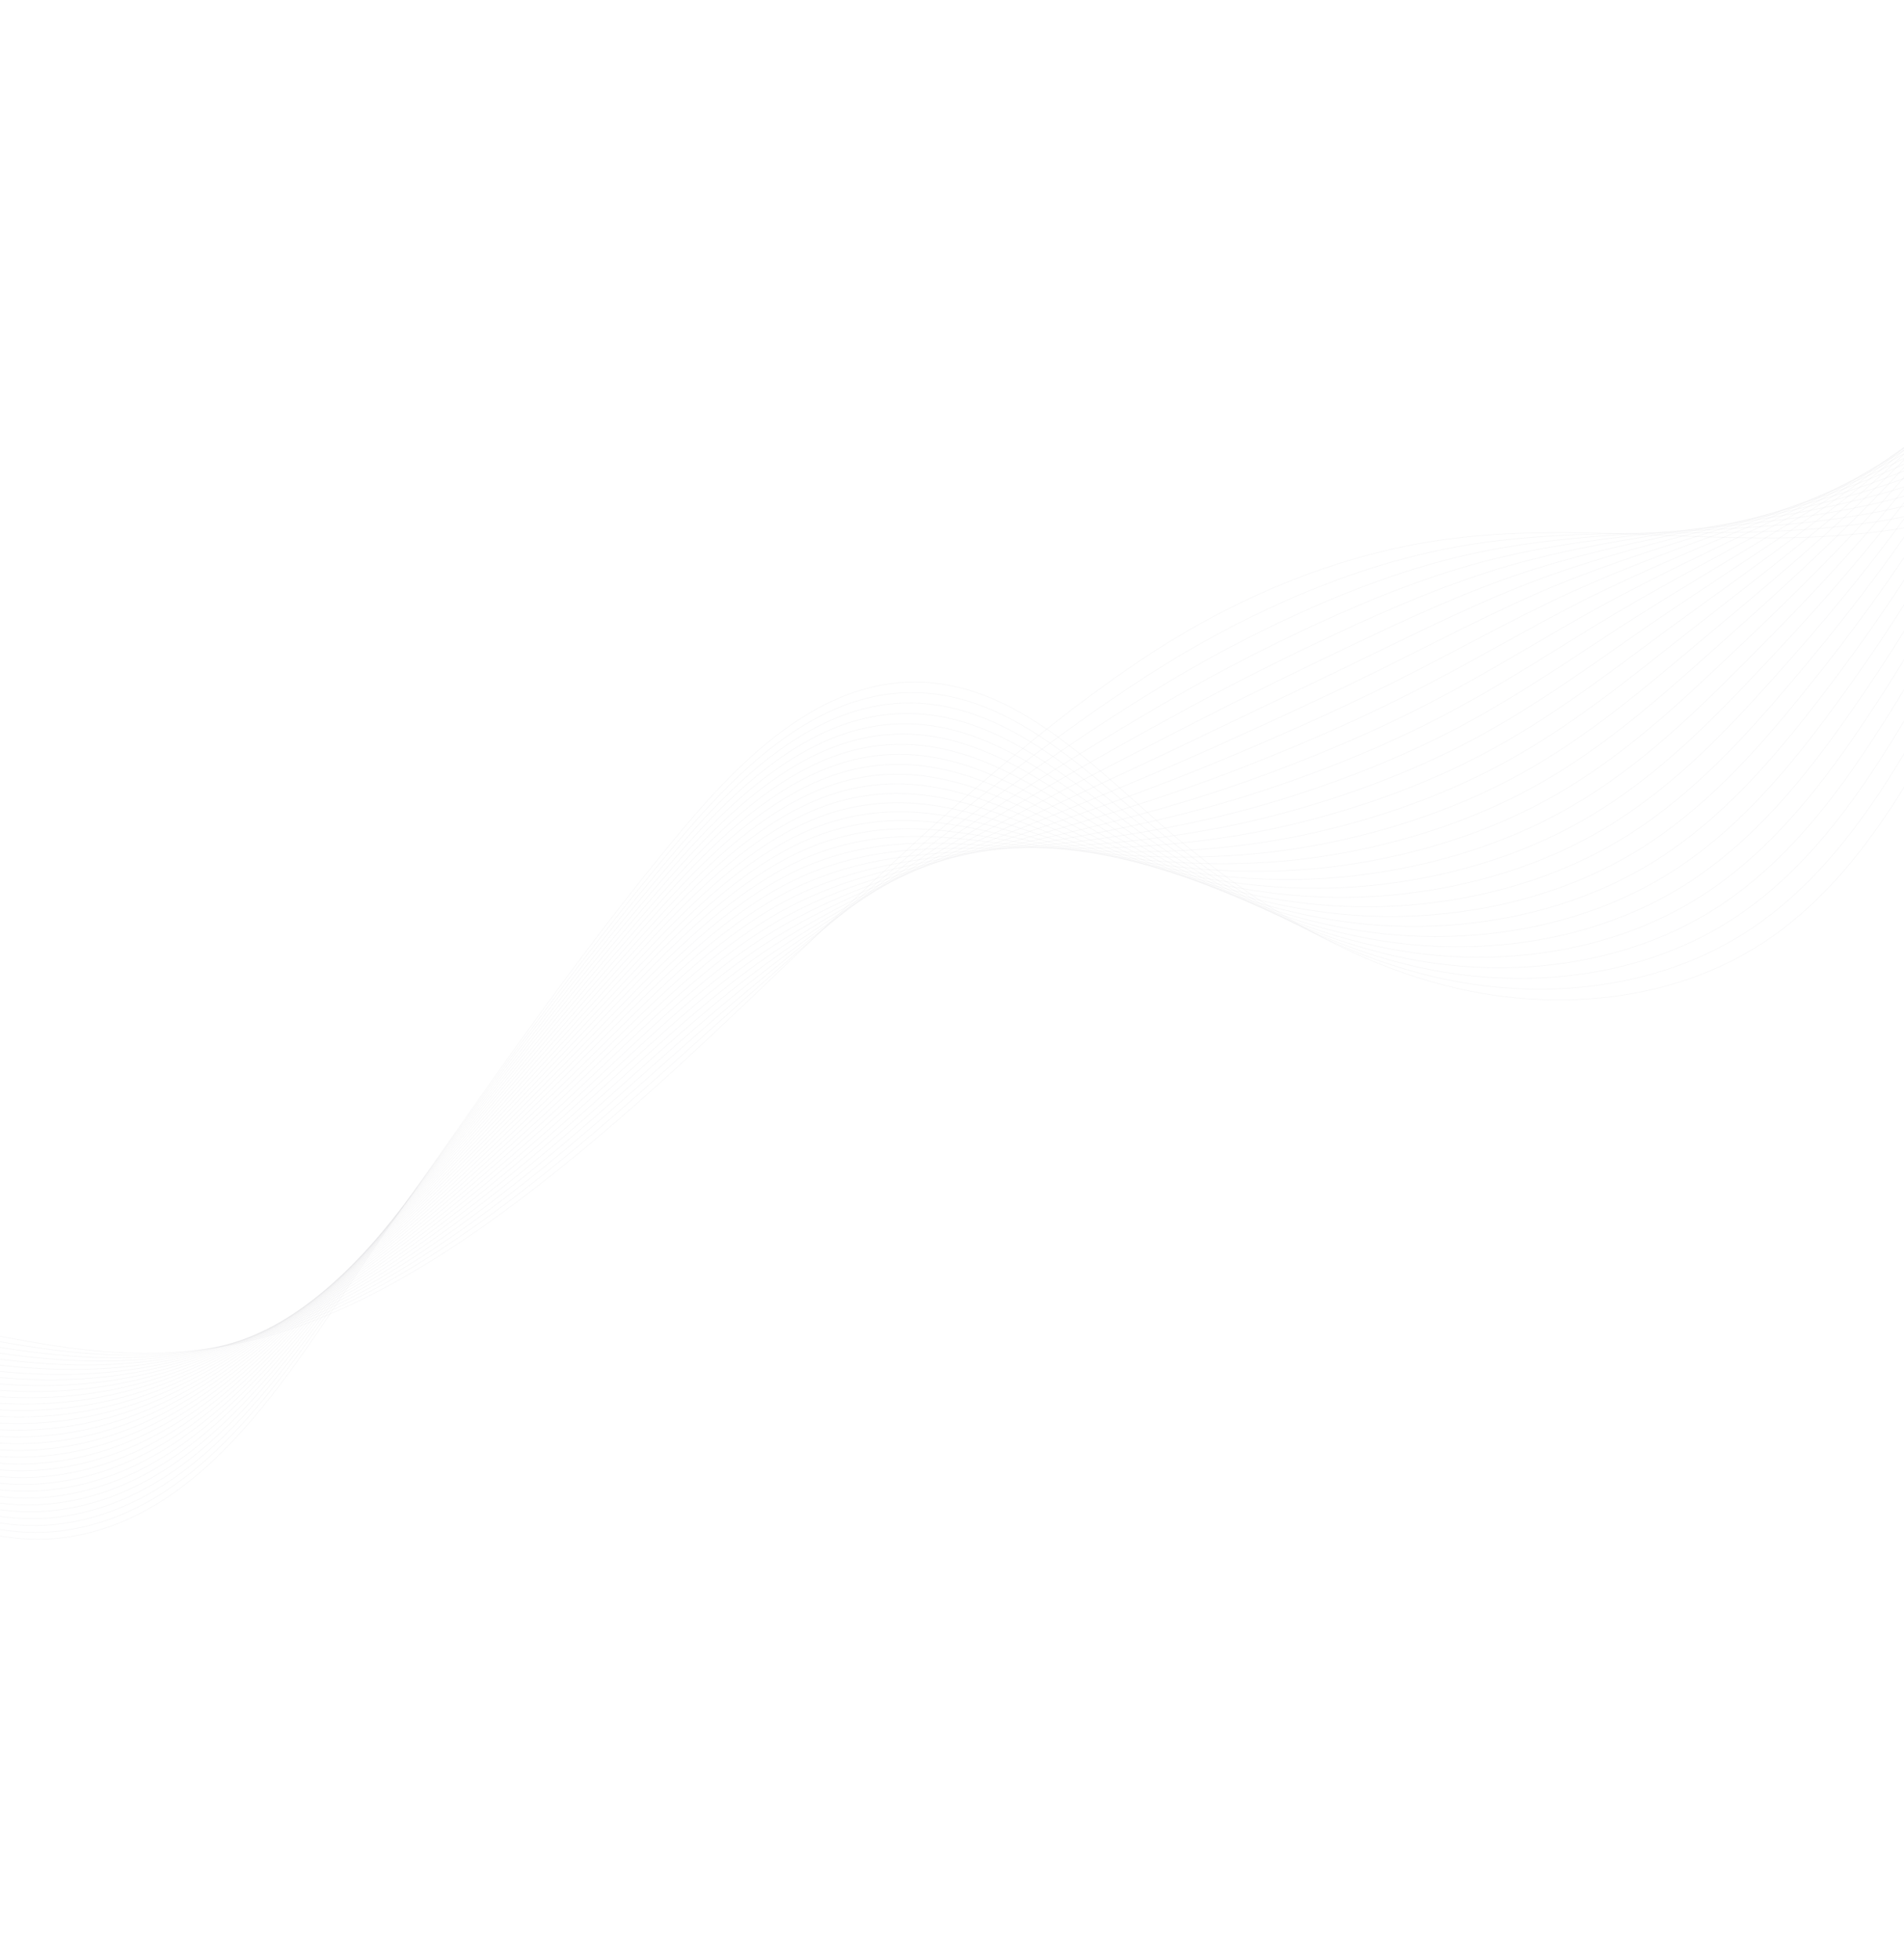 <svg width="1920" height="1976" viewBox="0 0 1920 1976" fill="none" xmlns="http://www.w3.org/2000/svg">
<g opacity="0.3">
<path d="M-496.951 1137.52C-413.18 1306.65 -267.7 1444.38 -93.659 1519.32C-44.144 1540.64 9.666 1557.25 63.392 1550.36C218.628 1530.44 307.092 1356.86 388.15 1242.66C485.974 1104.85 580.581 964.435 689.456 834.779C750.58 761.987 827.861 687.314 922.859 687.579C1019.06 687.851 1094.26 764.005 1166.02 827.141C1249.63 900.712 1345.41 963.856 1453.5 992.532C1561.6 1021.21 1683.43 1012.11 1777.51 950.76C1851.19 902.717 1902.36 827.483 1945.08 750.899C2057.34 549.67 2125.09 324.308 2142.13 95.47" stroke="#83848C" stroke-opacity="0.2" stroke-width="0.693" stroke-miterlimit="10"/>
<path d="M-497.518 1146.96C-423.483 1296.44 -296.757 1415.19 -139.699 1492.48C-125.113 1499.66 -110.369 1506.52 -95.396 1512.87C-46.183 1533.71 7.093 1550.03 60.239 1543.59C213.972 1525.02 303.005 1357.89 384.967 1245.84C457.632 1146.51 528.198 1044.75 604.739 946.217C631.259 911.964 658.39 878.169 686.429 845.049C747.252 773.211 823.639 699.467 917.162 698.219C1011.86 696.959 1086.22 769.115 1157.28 828.709C1240.08 898.143 1334.68 957.539 1441.34 983.724C1478.47 992.84 1517.23 997.541 1555.93 997.239C1628.36 996.691 1700.58 978.647 1761.47 939.28C1834.61 891.992 1886.07 818.606 1929.39 744.224C2017.13 593.695 2079.36 430.535 2113.27 261.756C2123.39 211.394 2130.99 160.542 2135.97 109.377" stroke="#83848C" stroke-opacity="0.2" stroke-width="0.693" stroke-miterlimit="10"/>
<path d="M-498.088 1156.39C-426.522 1300.88 -301.074 1410.14 -141.129 1486.53C-126.61 1493.46 -111.995 1500.2 -97.139 1506.4C-48.226 1526.75 4.513 1542.79 57.09 1536.81C209.329 1519.6 298.909 1358.9 381.778 1249.01C454.576 1152.49 524.994 1052.55 601.991 955.039C628.455 921.307 655.496 887.984 683.395 855.302C743.914 784.411 819.418 711.6 911.458 708.842C1004.66 706.056 1078.18 774.215 1148.52 830.263C1230.51 895.563 1323.96 951.205 1429.16 974.896C1465.79 983.14 1504.02 987.135 1542.19 986.315C1613.62 984.82 1684.97 966.521 1745.41 927.782C1818.01 881.243 1869.75 809.716 1913.68 737.539C2002.7 591.467 2067.09 434.439 2104.09 271.063C2115.13 222.312 2123.74 173.012 2129.79 123.273" stroke="#83848C" stroke-opacity="0.2" stroke-width="0.693" stroke-miterlimit="10"/>
<path d="M-498.661 1165.83C-429.558 1305.33 -305.428 1405.12 -142.562 1480.59C-128.111 1487.28 -113.627 1493.9 -98.892 1499.94C-50.282 1519.81 1.926 1535.56 53.92 1530.04C204.655 1514.18 294.768 1359.93 378.578 1252.2C451.486 1158.48 521.999 1060.53 599.222 963.871C625.707 930.713 652.582 897.808 680.347 865.561C740.567 795.624 815.183 723.739 905.733 719.475C997.431 715.163 1070.11 779.317 1139.75 831.824C1220.93 892.985 1313.21 944.88 1416.96 966.084C1453.1 973.453 1490.79 976.746 1528.44 975.414C1598.88 972.968 1669.33 954.422 1729.34 916.297C1801.4 870.507 1853.43 800.839 1897.96 730.867C1988.27 589.242 2054.81 438.356 2094.9 280.377C2106.86 233.238 2116.46 185.492 2123.58 137.173" stroke="#83848C" stroke-opacity="0.2" stroke-width="0.693" stroke-miterlimit="10"/>
<path d="M-499.223 1175.25C-432.59 1309.78 -309.798 1400.12 -143.978 1474.63C-129.598 1481.09 -115.235 1487.58 -100.621 1493.47C-52.311 1512.85 -0.64 1528.31 50.778 1523.25C200.009 1508.76 290.635 1360.95 375.403 1255.36C448.4 1164.44 518.88 1068.38 596.487 972.691C622.94 940.067 649.695 907.623 677.327 875.811C737.243 806.821 810.965 735.865 900.043 730.095C990.238 724.25 1062.08 784.407 1131.02 833.372C1211.38 890.395 1302.5 938.549 1404.81 957.256C1440.45 963.759 1477.59 966.344 1514.73 964.497C1584.17 961.097 1653.74 942.299 1713.31 904.802C1784.84 859.765 1837.15 791.948 1882.28 724.186C1973.87 587.017 2042.58 442.264 2085.76 289.684C2098.64 244.153 2109.25 197.961 2117.43 151.07" stroke="#83848C" stroke-opacity="0.2" stroke-width="0.693" stroke-miterlimit="10"/>
<path d="M-499.796 1184.69C-435.632 1314.24 -314.201 1395.15 -145.411 1468.69C-131.105 1474.91 -116.863 1481.27 -102.374 1487.01C-54.366 1505.91 -3.223 1521.08 47.615 1516.48C195.343 1503.33 286.459 1361.97 372.207 1258.54C445.27 1170.4 515.724 1076.23 593.723 981.513C620.143 949.422 646.784 917.437 674.276 886.063C733.893 818.027 806.728 747.997 894.323 740.717C983.018 733.347 1054.01 789.502 1122.25 834.922C1201.81 887.818 1291.75 932.214 1392.62 948.424C1427.76 954.054 1464.36 955.935 1500.98 953.575C1569.43 949.228 1638.12 930.176 1697.24 893.3C1768.23 849.012 1820.82 783.047 1866.56 717.49C1959.43 584.771 2030.3 446.157 2076.56 298.973C2090.37 255.054 2101.98 210.414 2111.23 164.949" stroke="#83848C" stroke-opacity="0.2" stroke-width="0.693" stroke-miterlimit="10"/>
<path d="M-500.363 1194.13C-438.669 1318.69 -318.629 1390.22 -146.834 1462.75C-132.61 1468.75 -118.485 1474.97 -104.11 1480.56C-56.409 1498.97 -5.796 1513.86 44.465 1509.71C190.696 1497.92 282.271 1363.02 369.027 1261.73C442.129 1176.38 512.591 1084.1 590.984 990.359C617.371 958.803 643.9 927.275 671.255 896.347C730.568 829.257 802.513 760.164 888.632 751.371C975.828 742.474 1045.97 794.626 1113.52 836.504C1192.26 885.261 1281.04 925.91 1380.46 939.629C1415.1 944.388 1451.16 945.566 1487.26 942.685C1554.72 937.387 1622.52 918.087 1681.2 881.833C1751.66 838.294 1804.54 774.183 1850.88 710.835C1945.03 582.573 2018.06 450.091 2067.41 308.31C2082.15 266 2094.76 222.913 2105.07 178.879" stroke="#83848C" stroke-opacity="0.2" stroke-width="0.693" stroke-miterlimit="10"/>
<path d="M-500.932 1203.56C-441.7 1323.13 -323.083 1385.3 -148.257 1456.79C-134.11 1462.58 -120.099 1468.65 -105.852 1474.08C-58.448 1492.01 -8.369 1506.62 41.313 1502.92C186.044 1492.49 278.058 1364.02 365.835 1264.89C438.956 1182.32 509.428 1091.94 588.229 999.168C614.581 968.139 641.003 937.083 668.215 906.586C727.228 840.45 798.285 772.282 882.922 761.98C968.615 751.551 1037.92 799.712 1104.76 838.044C1182.68 882.667 1270.3 919.565 1368.27 930.791C1402.41 934.683 1437.93 935.15 1473.52 931.757C1539.98 925.512 1606.88 905.953 1665.13 870.321C1735.06 827.538 1788.22 765.279 1835.17 704.133C1930.6 580.321 2005.8 453.978 2058.24 317.59C2073.89 276.891 2087.51 235.356 2098.89 192.749" stroke="#83848C" stroke-opacity="0.2" stroke-width="0.693" stroke-miterlimit="10"/>
<path d="M-501.501 1213C-444.739 1327.59 -327.567 1380.43 -149.686 1450.85C-135.624 1456.42 -121.731 1462.35 -107.595 1467.62C-60.497 1485.06 -10.952 1499.38 38.154 1496.15C181.381 1487.07 273.808 1365.04 362.646 1268.07C435.756 1188.27 506.275 1099.79 585.474 1008C611.787 977.513 638.103 946.911 665.181 916.849C723.891 851.66 794.058 784.429 877.215 772.607C961.408 760.651 1029.87 804.808 1096 839.599C1173.12 880.084 1259.57 913.231 1356.1 921.969C1389.74 924.99 1424.72 924.755 1459.79 920.847C1525.25 913.647 1591.27 893.844 1649.08 858.827C1718.47 816.793 1771.92 756.392 1819.47 697.445C1916.19 578.089 1993.54 457.879 2049.07 326.893C2065.65 287.803 2080.27 247.829 2092.72 206.636" stroke="#83848C" stroke-opacity="0.2" stroke-width="0.693" stroke-miterlimit="10"/>
<path d="M-502.063 1222.43C-447.771 1332.04 -332.06 1375.59 -151.109 1444.9C-137.13 1450.25 -123.346 1456.04 -109.337 1461.16C-62.535 1478.12 -13.524 1492.15 34.999 1489.38C176.729 1481.66 269.545 1366.05 359.457 1271.25C432.533 1194.21 503.11 1107.64 582.723 1016.83C608.997 986.859 635.206 956.729 662.145 927.106C720.554 862.87 789.834 796.565 871.508 783.234C954.202 769.752 1021.82 809.905 1087.25 841.153C1163.56 877.5 1248.84 906.9 1343.93 913.141C1377.06 915.29 1411.51 914.35 1446.05 909.93C1510.53 901.779 1575.66 881.718 1633.03 847.335C1701.88 806.057 1755.62 747.505 1803.76 690.766C1901.76 575.861 1981.28 461.79 2039.89 336.2C2057.39 298.722 2073.02 260.299 2086.53 220.536" stroke="#83848C" stroke-opacity="0.2" stroke-width="0.693" stroke-miterlimit="10"/>
<path d="M-502.648 1231.86C-450.825 1336.49 -336.602 1370.78 -152.543 1438.96C-138.652 1444.1 -124.979 1449.73 -111.082 1454.71C-64.586 1471.18 -16.106 1484.93 31.845 1482.6C172.071 1476.24 265.249 1367.06 356.273 1274.44C429.291 1200.13 499.942 1115.48 579.98 1025.66C606.211 996.225 632.318 966.556 659.116 937.37C717.222 874.082 785.611 808.713 865.81 793.869C947.004 778.861 1013.78 815.009 1078.51 842.716C1154 874.929 1238.12 900.578 1331.76 904.328C1364.4 905.611 1398.31 903.966 1432.33 899.027C1495.81 889.93 1560.06 869.617 1616.99 835.849C1685.3 795.317 1739.32 738.626 1788.07 684.093C1887.36 573.645 1969.04 465.713 2030.74 345.516C2049.16 309.649 2065.79 272.777 2080.38 234.441" stroke="#83848C" stroke-opacity="0.2" stroke-width="0.693" stroke-miterlimit="10"/>
<path d="M-503.211 1241.3C-453.858 1340.95 -341.144 1366.02 -153.967 1433.01C-140.164 1437.95 -126.598 1443.42 -112.825 1448.25C-66.625 1464.23 -18.679 1477.69 28.689 1475.83C167.411 1470.83 260.924 1368.06 353.083 1277.62C426.013 1206.05 496.768 1123.33 577.222 1034.49C603.407 1005.58 629.413 976.378 656.072 947.631C713.878 885.296 781.376 820.847 860.088 804.503C939.78 787.963 1005.71 820.124 1069.74 844.272C1144.42 872.353 1227.37 894.248 1319.57 895.511C1351.7 895.922 1385.07 893.575 1418.57 888.115C1481.06 878.07 1544.42 857.506 1600.92 824.359C1668.69 784.576 1723 729.741 1772.35 677.409C1872.91 571.411 1956.76 469.618 2021.55 354.824C2040.89 320.566 2058.52 285.248 2074.17 248.342" stroke="#83848C" stroke-opacity="0.2" stroke-width="0.693" stroke-miterlimit="10"/>
<path d="M-503.775 1250.73C-456.884 1345.39 -345.705 1361.29 -155.39 1427.06C-141.681 1431.79 -128.223 1437.13 -114.562 1441.78C-68.698 1457.37 -21.256 1470.45 25.535 1469.04C162.757 1465.4 256.582 1369.02 349.89 1280.78C422.711 1211.92 493.585 1131.15 574.469 1043.31C600.608 1014.92 626.512 986.199 653.044 957.883C710.547 896.495 777.154 832.982 854.391 815.125C932.583 797.059 997.673 825.216 1060.99 845.825C1134.86 869.769 1216.65 887.916 1307.39 886.682C1339.02 886.22 1371.86 883.168 1404.84 877.196C1466.34 866.194 1528.81 845.379 1584.86 812.86C1652.1 773.833 1706.69 720.849 1756.64 670.723C1858.49 569.182 1944.5 473.521 2012.37 364.123C2032.63 331.477 2051.27 297.71 2067.99 262.224" stroke="#83848C" stroke-opacity="0.2" stroke-width="0.693" stroke-miterlimit="10"/>
<path d="M-504.349 1260.16C-459.928 1349.85 -350.298 1356.62 -156.818 1421.11C-143.2 1425.65 -129.853 1430.82 -116.309 1435.32C-70.748 1450.42 -23.834 1463.21 22.381 1462.27C158.107 1459.98 252.203 1369.98 346.706 1283.97C419.388 1217.8 490.41 1138.99 571.716 1052.15C597.803 1024.28 623.613 996.023 650.005 968.146C707.208 907.712 772.929 845.125 848.682 825.758C925.375 806.166 989.622 830.318 1052.24 847.386C1125.29 867.195 1205.91 881.592 1295.22 877.867C1326.36 876.537 1358.65 872.779 1391.12 866.289C1451.62 854.339 1513.21 833.273 1568.82 801.375C1635.52 763.097 1690.4 711.972 1740.96 664.051C1844.09 566.96 1932.25 477.439 2003.22 373.439C2024.41 342.402 2044.05 310.189 2061.83 276.131" stroke="#83848C" stroke-opacity="0.2" stroke-width="0.693" stroke-miterlimit="10"/>
<path d="M-504.909 1269.6C-462.957 1354.3 -354.896 1351.98 -158.238 1415.17C-144.711 1419.51 -131.465 1424.51 -118.042 1428.85C-72.784 1443.48 -26.404 1455.98 19.232 1455.49C153.453 1454.55 247.804 1370.93 343.523 1287.14C416.046 1223.65 487.22 1146.81 568.974 1060.97C595.015 1033.63 620.726 1005.84 646.978 978.399C703.877 918.912 768.707 857.261 842.985 836.381C918.174 815.256 981.581 835.411 1043.49 848.937C1115.74 864.608 1195.2 875.254 1283.05 869.036C1313.69 866.833 1345.44 862.371 1377.4 855.368C1436.9 842.471 1497.6 821.153 1552.77 789.871C1618.94 752.342 1674.11 703.071 1725.27 657.35C1829.68 564.715 1920.01 481.326 1994.06 382.723C2016.17 353.297 2036.82 322.636 2055.66 290.007" stroke="#83848C" stroke-opacity="0.2" stroke-width="0.693" stroke-miterlimit="10"/>
<path d="M-505.485 1279.03C-466.003 1358.75 -359.527 1347.39 -159.671 1409.22C-146.242 1413.37 -133.097 1418.21 -119.795 1422.4C-74.841 1436.54 -28.987 1448.75 16.073 1448.72C148.79 1449.14 243.358 1371.85 340.334 1290.32C412.674 1229.5 484.027 1154.64 566.223 1069.8C592.214 1042.98 617.828 1015.66 643.94 988.663C700.539 930.129 764.482 869.403 837.277 847.015C910.967 824.363 973.534 840.521 1034.74 850.498C1106.17 862.035 1184.47 868.93 1270.87 860.224C1301.01 857.149 1332.22 851.985 1363.66 844.461C1422.17 830.613 1481.98 809.037 1536.71 778.383C1602.34 741.61 1657.79 694.191 1709.55 650.675C1815.25 562.49 1907.74 485.24 1984.88 392.04C2007.92 364.229 2029.56 335.122 2049.47 303.914" stroke="#83848C" stroke-opacity="0.2" stroke-width="0.693" stroke-miterlimit="10"/>
<path d="M-506.048 1288.47C-469.029 1363.2 -364.162 1342.86 -161.088 1403.27C-147.753 1407.24 -134.705 1411.9 -121.525 1415.93C-76.87 1429.59 -31.551 1441.43 12.926 1441.94C144.15 1443.45 238.902 1372.74 337.154 1293.49C409.289 1235.3 480.833 1162.45 563.477 1078.63C589.412 1052.32 614.937 1025.48 640.909 998.918C697.205 941.331 760.257 881.542 831.576 857.641C903.773 833.46 965.49 845.617 1025.99 852.056C1096.6 859.454 1173.74 862.602 1258.7 851.399C1288.34 847.458 1319.01 841.583 1349.92 833.547C1407.44 818.745 1466.37 796.924 1520.66 766.892C1585.76 730.864 1641.5 685.304 1693.86 643.996C1800.83 560.268 1895.48 489.151 1975.72 401.343C1999.67 375.144 2022.32 347.588 2043.3 317.8" stroke="#83848C" stroke-opacity="0.2" stroke-width="0.693" stroke-miterlimit="10"/>
<path d="M-506.625 1297.9C-472.075 1367.65 -368.82 1338.37 -162.524 1397.32C-149.284 1401.1 -136.337 1405.59 -123.281 1409.47C-78.929 1422.64 -34.144 1434.19 9.753 1435.16C139.476 1438.03 234.4 1373.61 333.941 1296.67C405.843 1241.09 477.603 1170.26 560.702 1087.45C586.578 1061.66 612.017 1035.29 637.855 1009.16C693.851 952.531 756.016 893.668 825.849 868.25C896.543 842.537 957.412 850.7 1017.22 853.593C1087.02 856.854 1162.98 856.254 1246.51 842.561C1275.64 837.748 1305.78 831.167 1336.17 822.619C1392.7 806.87 1450.73 784.791 1504.59 755.38C1569.15 720.108 1625.17 676.393 1678.13 637.291C1786.39 558.013 1883.21 493.031 1966.53 410.629C1991.41 386.039 2015.05 360.041 2037.1 331.68" stroke="#83848C" stroke-opacity="0.2" stroke-width="0.693" stroke-miterlimit="10"/>
<path d="M-507.193 1307.33C-475.109 1372.11 -373.492 1333.94 -163.946 1391.37C-150.806 1394.97 -137.957 1399.28 -125.016 1403C-80.963 1415.68 -36.709 1426.95 6.612 1428.38C134.838 1432.61 229.892 1374.43 330.77 1299.84C402.419 1246.86 474.411 1178.06 557.965 1096.28C583.782 1071 609.138 1045.12 634.833 1019.43C690.525 963.74 751.796 905.806 820.157 878.882C889.351 851.643 949.377 855.802 1008.48 855.153C1077.47 854.286 1152.27 849.935 1234.35 833.745C1262.98 828.059 1292.58 820.777 1322.46 811.714C1377.99 795.014 1435.15 772.684 1488.56 743.897C1552.58 709.375 1608.89 667.518 1662.46 630.621C1772 555.8 1870.98 496.957 1957.38 419.945C1983.18 396.967 2007.83 372.519 2030.95 345.585" stroke="#83848C" stroke-opacity="0.2" stroke-width="0.693" stroke-miterlimit="10"/>
<path d="M-507.757 1316.77C-478.143 1376.56 -378.165 1329.57 -165.367 1385.44C-152.325 1388.86 -139.574 1392.97 -126.757 1396.55C-83.007 1408.75 -39.287 1419.73 3.455 1421.61C130.181 1427.2 225.344 1375.24 327.579 1303.03C398.961 1252.61 471.186 1185.86 555.212 1105.11C580.969 1080.35 606.239 1054.94 631.797 1029.69C687.19 974.961 747.574 917.953 814.451 889.52C882.146 860.754 941.332 860.915 999.73 856.718C1067.91 851.713 1141.54 843.615 1222.17 824.931C1250.31 818.38 1279.36 810.386 1308.72 800.804C1363.26 783.157 1419.52 760.576 1472.49 732.407C1535.97 698.634 1592.57 658.632 1646.74 623.944C1757.56 553.573 1858.71 500.869 1948.2 429.256C1974.92 407.89 2000.58 384.993 2024.77 359.486" stroke="#83848C" stroke-opacity="0.2" stroke-width="0.693" stroke-miterlimit="10"/>
<path d="M-508.328 1326.2C-481.177 1381.01 -382.864 1325.25 -166.798 1379.48C-153.854 1382.73 -141.197 1386.66 -128.501 1390.08C-85.051 1401.79 -41.862 1412.49 0.297 1414.83C125.53 1421.78 220.766 1375.99 324.392 1306.2C395.487 1258.32 467.964 1193.65 552.466 1113.94C578.164 1089.69 603.34 1064.77 628.765 1039.95C683.854 986.167 743.354 930.093 808.742 900.153C874.935 869.855 933.28 866.018 990.976 858.279C1058.35 849.136 1130.82 837.287 1210 816.116C1237.63 808.693 1266.14 799.997 1294.99 789.9C1348.53 771.299 1403.91 748.466 1456.44 720.926C1519.39 687.908 1576.27 649.758 1631.04 617.269C1743.15 551.354 1846.45 504.783 1939.03 438.573C1966.68 418.815 1993.34 397.473 2018.59 373.396" stroke="#83848C" stroke-opacity="0.2" stroke-width="0.693" stroke-miterlimit="10"/>
<path d="M-508.889 1335.64C-484.207 1385.46 -387.56 1320.99 -168.213 1373.54C-155.37 1376.62 -142.81 1380.35 -130.235 1383.62C-87.085 1394.84 -44.443 1405.34 -2.847 1408.05C120.866 1416.61 216.178 1376.7 321.215 1309.37C392.006 1264 464.743 1201.43 549.719 1122.75C575.354 1099.02 600.448 1074.58 625.733 1050.2C680.522 997.369 739.128 942.223 803.04 910.771C867.733 878.947 925.235 871.106 982.223 859.828C1048.78 846.551 1120.08 830.951 1197.82 807.282C1224.95 798.987 1252.93 789.586 1281.25 778.977C1333.8 759.425 1388.29 736.345 1440.39 709.419C1502.81 677.147 1559.97 640.855 1615.35 610.571C1728.74 549.107 1834.2 508.675 1929.87 447.861C1958.43 429.715 1986.1 409.93 2012.41 387.267" stroke="#83848C" stroke-opacity="0.2" stroke-width="0.693" stroke-miterlimit="10"/>
<path d="M-509.469 1345.07C-487.256 1389.91 -392.283 1316.79 -169.652 1367.58C-156.907 1370.49 -144.445 1374.03 -131.988 1377.15C-89.137 1387.88 -47.026 1398.1 -6.012 1401.27C116.2 1411.19 211.544 1377.36 318.009 1312.55C388.48 1269.65 461.486 1209.21 546.954 1131.58C572.527 1108.35 597.538 1084.4 622.689 1060.46C677.175 1008.57 734.898 954.358 797.327 921.396C860.52 888.046 917.178 876.201 973.464 861.382C1039.21 843.966 1109.35 824.619 1185.64 798.46C1212.28 789.295 1239.71 779.196 1267.51 768.066C1319.07 747.566 1372.68 724.231 1424.33 697.927C1486.2 666.404 1543.65 631.97 1599.64 603.892C1714.31 546.884 1821.94 512.585 1920.69 457.17C1950.18 440.632 1978.85 422.402 2006.23 401.17" stroke="#83848C" stroke-opacity="0.2" stroke-width="0.693" stroke-miterlimit="10"/>
<path d="M-510.031 1354.5C-490.289 1394.36 -396.991 1312.66 -171.072 1361.64C-158.427 1364.38 -146.057 1367.73 -133.727 1370.69C-91.176 1380.93 -49.602 1390.88 -9.162 1394.5C111.547 1405.77 206.907 1377.97 314.83 1315.73C384.974 1275.28 458.256 1216.99 544.213 1140.41C569.723 1117.69 594.654 1094.23 619.662 1070.72C673.848 1019.78 730.676 966.501 791.629 932.026C853.32 897.143 909.134 881.311 964.722 862.939C1029.65 841.386 1098.63 818.291 1173.47 789.638C1199.61 779.601 1226.5 768.797 1253.78 757.148C1304.35 735.698 1357.06 712.108 1408.28 686.432C1469.62 655.665 1527.35 623.083 1583.94 597.21C1699.89 544.653 1809.68 516.492 1911.52 466.473C1941.93 451.548 1971.61 434.868 2000.06 415.063" stroke="#83848C" stroke-opacity="0.2" stroke-width="0.693" stroke-miterlimit="10"/>
<path d="M-510.6 1363.94C-493.327 1398.82 -401.721 1308.6 -172.494 1355.7C-159.947 1358.28 -147.667 1361.4 -135.462 1364.23C-93.191 1373.91 -52.168 1383.64 -12.313 1387.72C106.898 1400.35 202.24 1378.52 311.645 1318.9C381.448 1280.87 455.01 1224.74 541.462 1149.24C566.899 1127.02 591.758 1104.05 616.626 1080.97C670.508 1030.99 726.453 978.639 785.923 942.654C846.114 906.245 901.085 886.409 955.971 864.495C1020.09 838.814 1087.9 811.962 1161.3 780.818C1186.94 769.91 1213.3 758.4 1240.05 746.239C1289.62 723.835 1341.45 700.001 1392.23 674.939C1453.03 644.922 1511.06 614.195 1568.24 590.524C1685.48 542.423 1797.43 520.395 1902.36 475.779C1933.69 462.461 1964.36 447.337 1993.88 428.958" stroke="#83848C" stroke-opacity="0.2" stroke-width="0.693" stroke-miterlimit="10"/>
<path d="M-511.171 1373.37C-496.36 1403.26 -406.452 1304.6 -173.924 1349.75C-161.479 1352.16 -149.3 1355.08 -137.21 1357.77C-95.245 1366.96 -54.755 1376.41 -15.474 1380.95C102.234 1394.93 197.555 1379.01 308.454 1322.09C377.914 1286.43 451.758 1232.51 538.709 1158.07C564.08 1136.36 588.859 1113.87 613.591 1091.24C667.173 1042.21 722.22 990.786 780.218 953.295C838.91 915.36 893.037 891.519 947.221 866.064C1010.53 836.245 1077.17 805.645 1149.13 772.011C1174.27 760.237 1200.08 748.019 1226.32 735.343C1274.9 711.991 1325.85 687.895 1376.18 663.465C1436.45 634.197 1494.76 605.328 1552.55 583.863C1671.07 540.212 1785.18 524.323 1893.2 485.099C1925.45 473.394 1957.13 459.82 1987.71 442.865" stroke="#83848C" stroke-opacity="0.2" stroke-width="0.693" stroke-miterlimit="10"/>
<path d="M-511.744 1382.81C-499.403 1407.72 -411.187 1300.68 -175.358 1343.8C-163.01 1346.06 -150.926 1348.77 -138.956 1351.31C-97.287 1360.01 -57.332 1369.18 -18.631 1374.17C97.573 1389.51 192.859 1379.43 305.264 1325.26C374.38 1291.95 448.5 1240.25 535.954 1166.9C561.255 1145.68 585.958 1123.69 610.556 1101.5C663.835 1053.41 717.999 1002.92 774.51 963.912C831.702 924.451 884.986 896.606 938.462 867.612C1000.95 833.658 1066.43 799.308 1136.94 763.177C1161.58 750.53 1186.86 737.607 1212.58 724.419C1260.17 700.117 1310.22 675.773 1360.12 651.961C1419.85 623.449 1478.45 596.428 1536.83 577.171C1656.63 537.977 1772.91 528.227 1884.02 494.4C1917.19 484.307 1949.88 472.284 1981.52 456.756" stroke="#83848C" stroke-opacity="0.2" stroke-width="0.693" stroke-miterlimit="10"/>
<path d="M-512.312 1392.24C-502.441 1412.17 -415.925 1296.82 -176.78 1337.85C-164.536 1339.95 -152.539 1342.46 -140.697 1344.85C-99.335 1353.06 -59.91 1361.94 -21.785 1367.4C92.919 1384.1 188.156 1379.78 302.07 1328.43C370.841 1297.44 445.228 1247.99 533.197 1175.72C558.422 1155 583.056 1133.5 607.514 1111.75C660.493 1064.62 713.762 1015.05 768.798 974.534C824.487 933.541 876.934 901.705 929.704 869.162C991.385 831.071 1055.7 792.97 1124.77 754.351C1148.9 740.832 1173.64 727.207 1198.86 713.501C1245.45 688.251 1294.61 663.656 1344.07 640.466C1403.27 612.699 1462.15 587.54 1521.14 570.482C1642.22 535.739 1760.66 532.127 1874.85 503.703C1908.95 495.218 1942.64 484.749 1975.36 470.648" stroke="#83848C" stroke-opacity="0.2" stroke-width="0.693" stroke-miterlimit="10"/>
<path d="M-512.883 1401.68C-505.481 1416.62 -420.656 1293.05 -178.207 1331.91C-166.057 1333.86 -154.169 1336.16 -142.438 1338.39C-101.372 1346.12 -62.481 1354.71 -24.942 1360.63C88.265 1378.68 183.447 1380.07 298.883 1331.62C367.31 1302.9 441.956 1255.73 530.451 1184.56C555.607 1164.33 580.161 1143.35 604.482 1122.02C657.158 1075.84 709.543 1027.2 763.09 985.178C817.279 942.658 868.882 906.818 920.951 870.734C981.822 828.504 1044.97 786.656 1112.58 745.543C1136.22 731.159 1160.42 716.822 1185.11 702.597C1230.71 676.394 1278.99 651.544 1328.01 628.978C1386.67 601.967 1445.83 578.66 1505.43 563.804C1627.8 533.51 1748.4 536.038 1865.68 513.006C1900.7 506.134 1935.4 497.223 1969.17 484.545" stroke="#83848C" stroke-opacity="0.2" stroke-width="0.693" stroke-miterlimit="10"/>
<path d="M-513.447 1411.11C-508.508 1421.07 -425.384 1289.34 -179.631 1325.97C-167.583 1327.76 -155.785 1329.85 -144.182 1331.93C-103.422 1339.17 -65.066 1347.48 -28.092 1353.85C83.611 1373.26 178.74 1380.28 295.699 1334.8C363.788 1308.32 438.688 1263.44 527.698 1193.38C552.774 1173.65 577.262 1153.16 601.444 1132.28C653.819 1087.05 705.311 1039.34 757.381 995.803C810.071 951.757 860.831 911.913 912.198 872.287C972.251 825.923 1034.24 780.324 1100.41 736.72C1123.55 721.464 1147.21 706.425 1171.38 691.685C1215.99 664.531 1263.38 639.433 1311.95 617.486C1370.08 591.224 1429.53 569.772 1489.73 557.125C1613.37 531.288 1736.14 539.948 1856.51 522.319C1892.45 517.054 1928.15 509.698 1962.99 498.44" stroke="#83848C" stroke-opacity="0.2" stroke-width="0.693" stroke-miterlimit="10"/>
<path d="M-514.014 1420.54C-511.545 1425.52 -430.116 1285.72 -181.052 1320.01C-169.098 1321.65 -157.408 1323.53 -145.916 1325.46C-105.459 1332.22 -67.63 1340.23 -31.243 1347.06C78.957 1367.83 174.044 1380.39 292.518 1337.96C360.287 1313.69 435.332 1271.02 524.958 1202.2C549.938 1182.92 574.377 1162.97 598.419 1142.53C650.491 1098.24 701.098 1051.47 751.686 1006.42C802.873 960.844 852.786 917.006 903.458 873.834C962.701 823.333 1023.52 773.986 1088.25 727.886C1110.88 711.757 1134.01 696.013 1157.66 680.762C1201.27 652.66 1247.78 627.311 1295.91 605.985C1353.5 580.472 1413.24 560.871 1474.04 550.43C1598.97 529.043 1723.89 543.842 1847.35 531.609C1884.21 527.956 1920.91 522.151 1956.82 512.324" stroke="#83848C" stroke-opacity="0.2" stroke-width="0.693" stroke-miterlimit="10"/>
<path d="M-514.587 1429.98C-514.587 1429.98 -434.848 1282.18 -182.485 1314.07C69.879 1345.95 204.184 1450.39 522.197 1211.03C741.951 1045.63 916.445 824.931 1143.91 669.858C1237.5 606.056 1345.58 558.88 1458.32 543.755C1584.54 526.825 1711.62 547.757 1838.17 540.923C1875.96 538.879 1913.66 534.631 1950.64 526.228" stroke="#83848C" stroke-opacity="0.2" stroke-width="0.693" stroke-miterlimit="10"/>
</g>
</svg>
